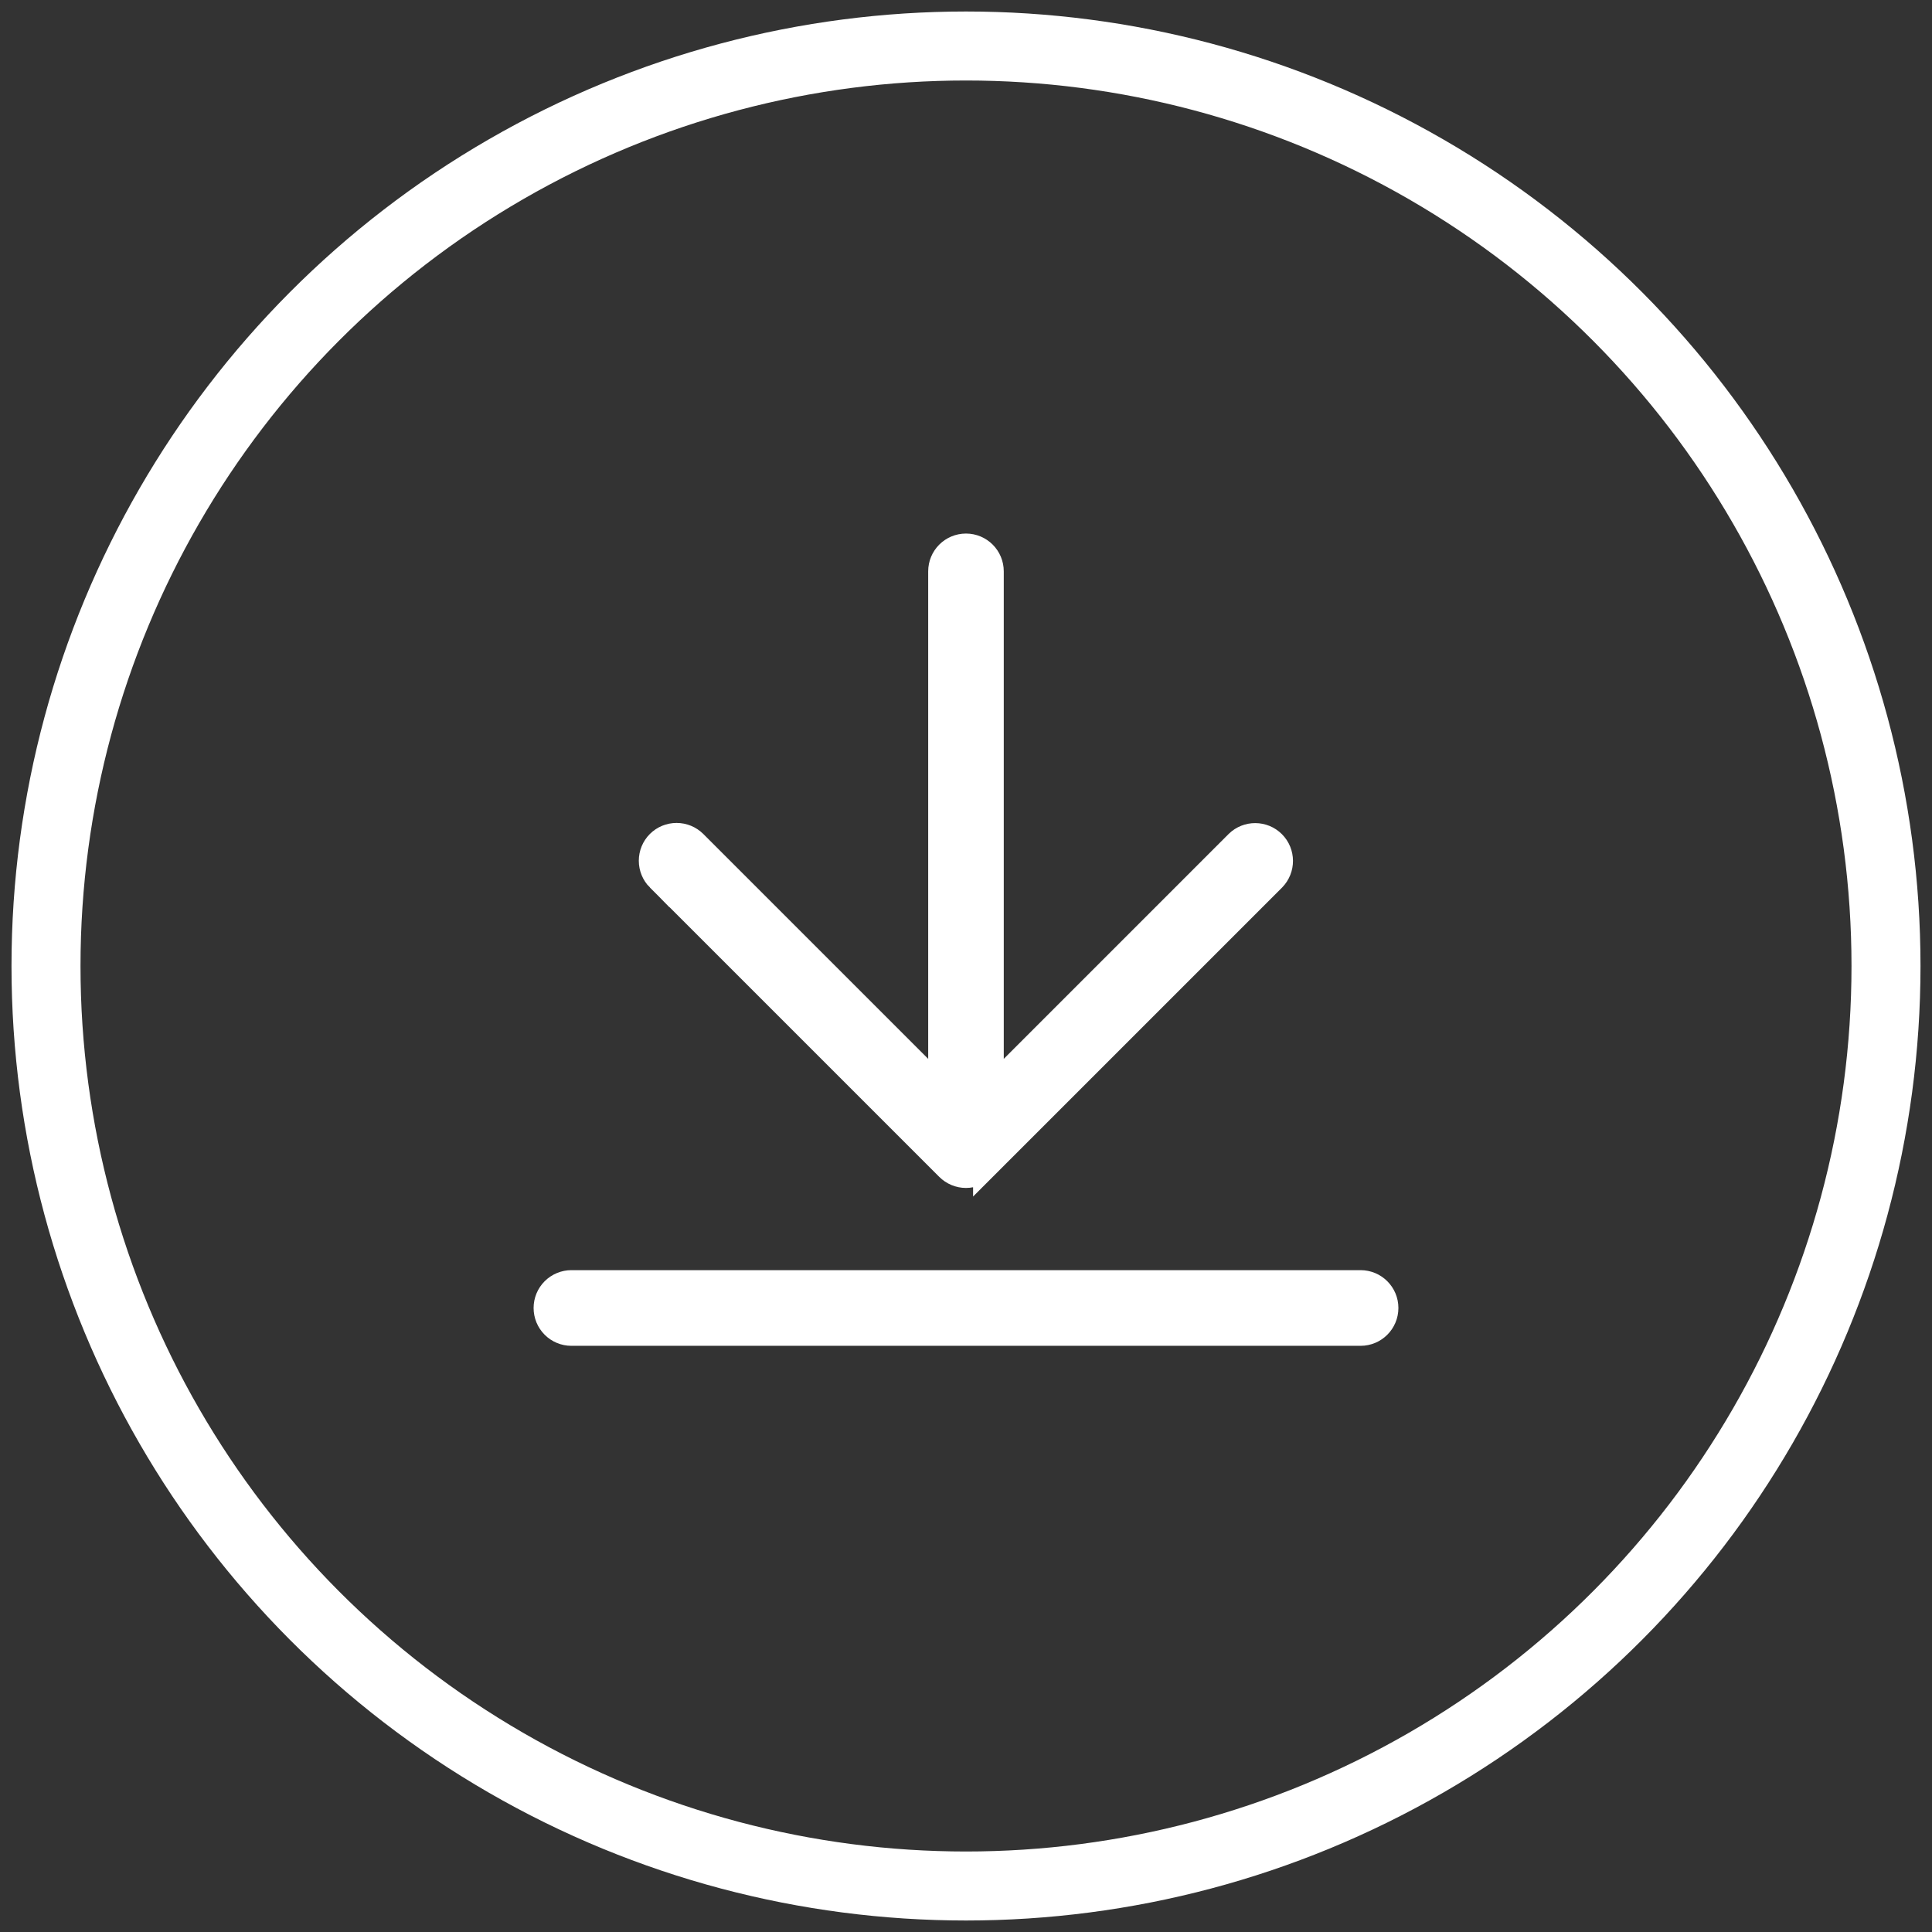 <svg width="42px" height="42px" viewBox="0 0 42 42" version="1.1" xmlns="http://www.w3.org/2000/svg" xmlns:xlink="http://www.w3.org/1999/xlink">
    <rect x="0" y="0" width="42" height="42" fill="#333333" stroke="none"/>
    <g id="Page-1" stroke="none" stroke-width="1" fill="none" fill-rule="evenodd">
        <g id="Scenario-Page-Action-Widget" transform="translate(-1827, -184)" stroke="#FFFFFF">
            <g id="Group-28" transform="translate(1828, 185)">
                <circle id="Oval-9" stroke-width="1.5" cx="20" cy="20" r="20"></circle>
                <g id="np_upload_1859299_FFFFFF" transform="translate(20, 19.451) rotate(180) translate(-20, -19.451) translate(10.667, 10.667)" fill="#FFFFFF" fill-rule="nonzero" stroke-width="0.5">
                    <path d="M16.029,10.928 C15.922,11.035 15.776,11.095 15.625,11.095 C15.472,11.095 15.328,11.035 15.22,10.928 L9.905,5.613 L9.905,16.814 C9.905,17.13 9.65,17.386 9.333,17.386 C9.017,17.386 8.762,17.13 8.762,16.814 L8.762,5.613 L3.447,10.928 C3.224,11.147 2.864,11.146 2.642,10.924 C2.42,10.702 2.419,10.342 2.638,10.118 L8.929,3.827 L8.929,3.828 C9.037,3.721 9.182,3.66 9.334,3.66 C9.485,3.66 9.631,3.721 9.738,3.828 L16.029,10.119 L16.029,10.118 C16.136,10.226 16.196,10.371 16.196,10.523 C16.196,10.675 16.136,10.821 16.029,10.928 L16.029,10.928 Z M18.483,0.801 C18.483,0.649 18.423,0.503 18.316,0.396 C18.209,0.288 18.063,0.228 17.912,0.228 L0.755,0.228 C0.439,0.228 0.183,0.485 0.183,0.801 C0.183,1.116 0.439,1.373 0.755,1.373 L17.912,1.373 C18.063,1.373 18.209,1.312 18.316,1.205 C18.423,1.098 18.483,0.952 18.483,0.801 L18.483,0.801 Z" id="Shape"></path>
                </g>
            </g>
        </g>
    </g>
</svg>
